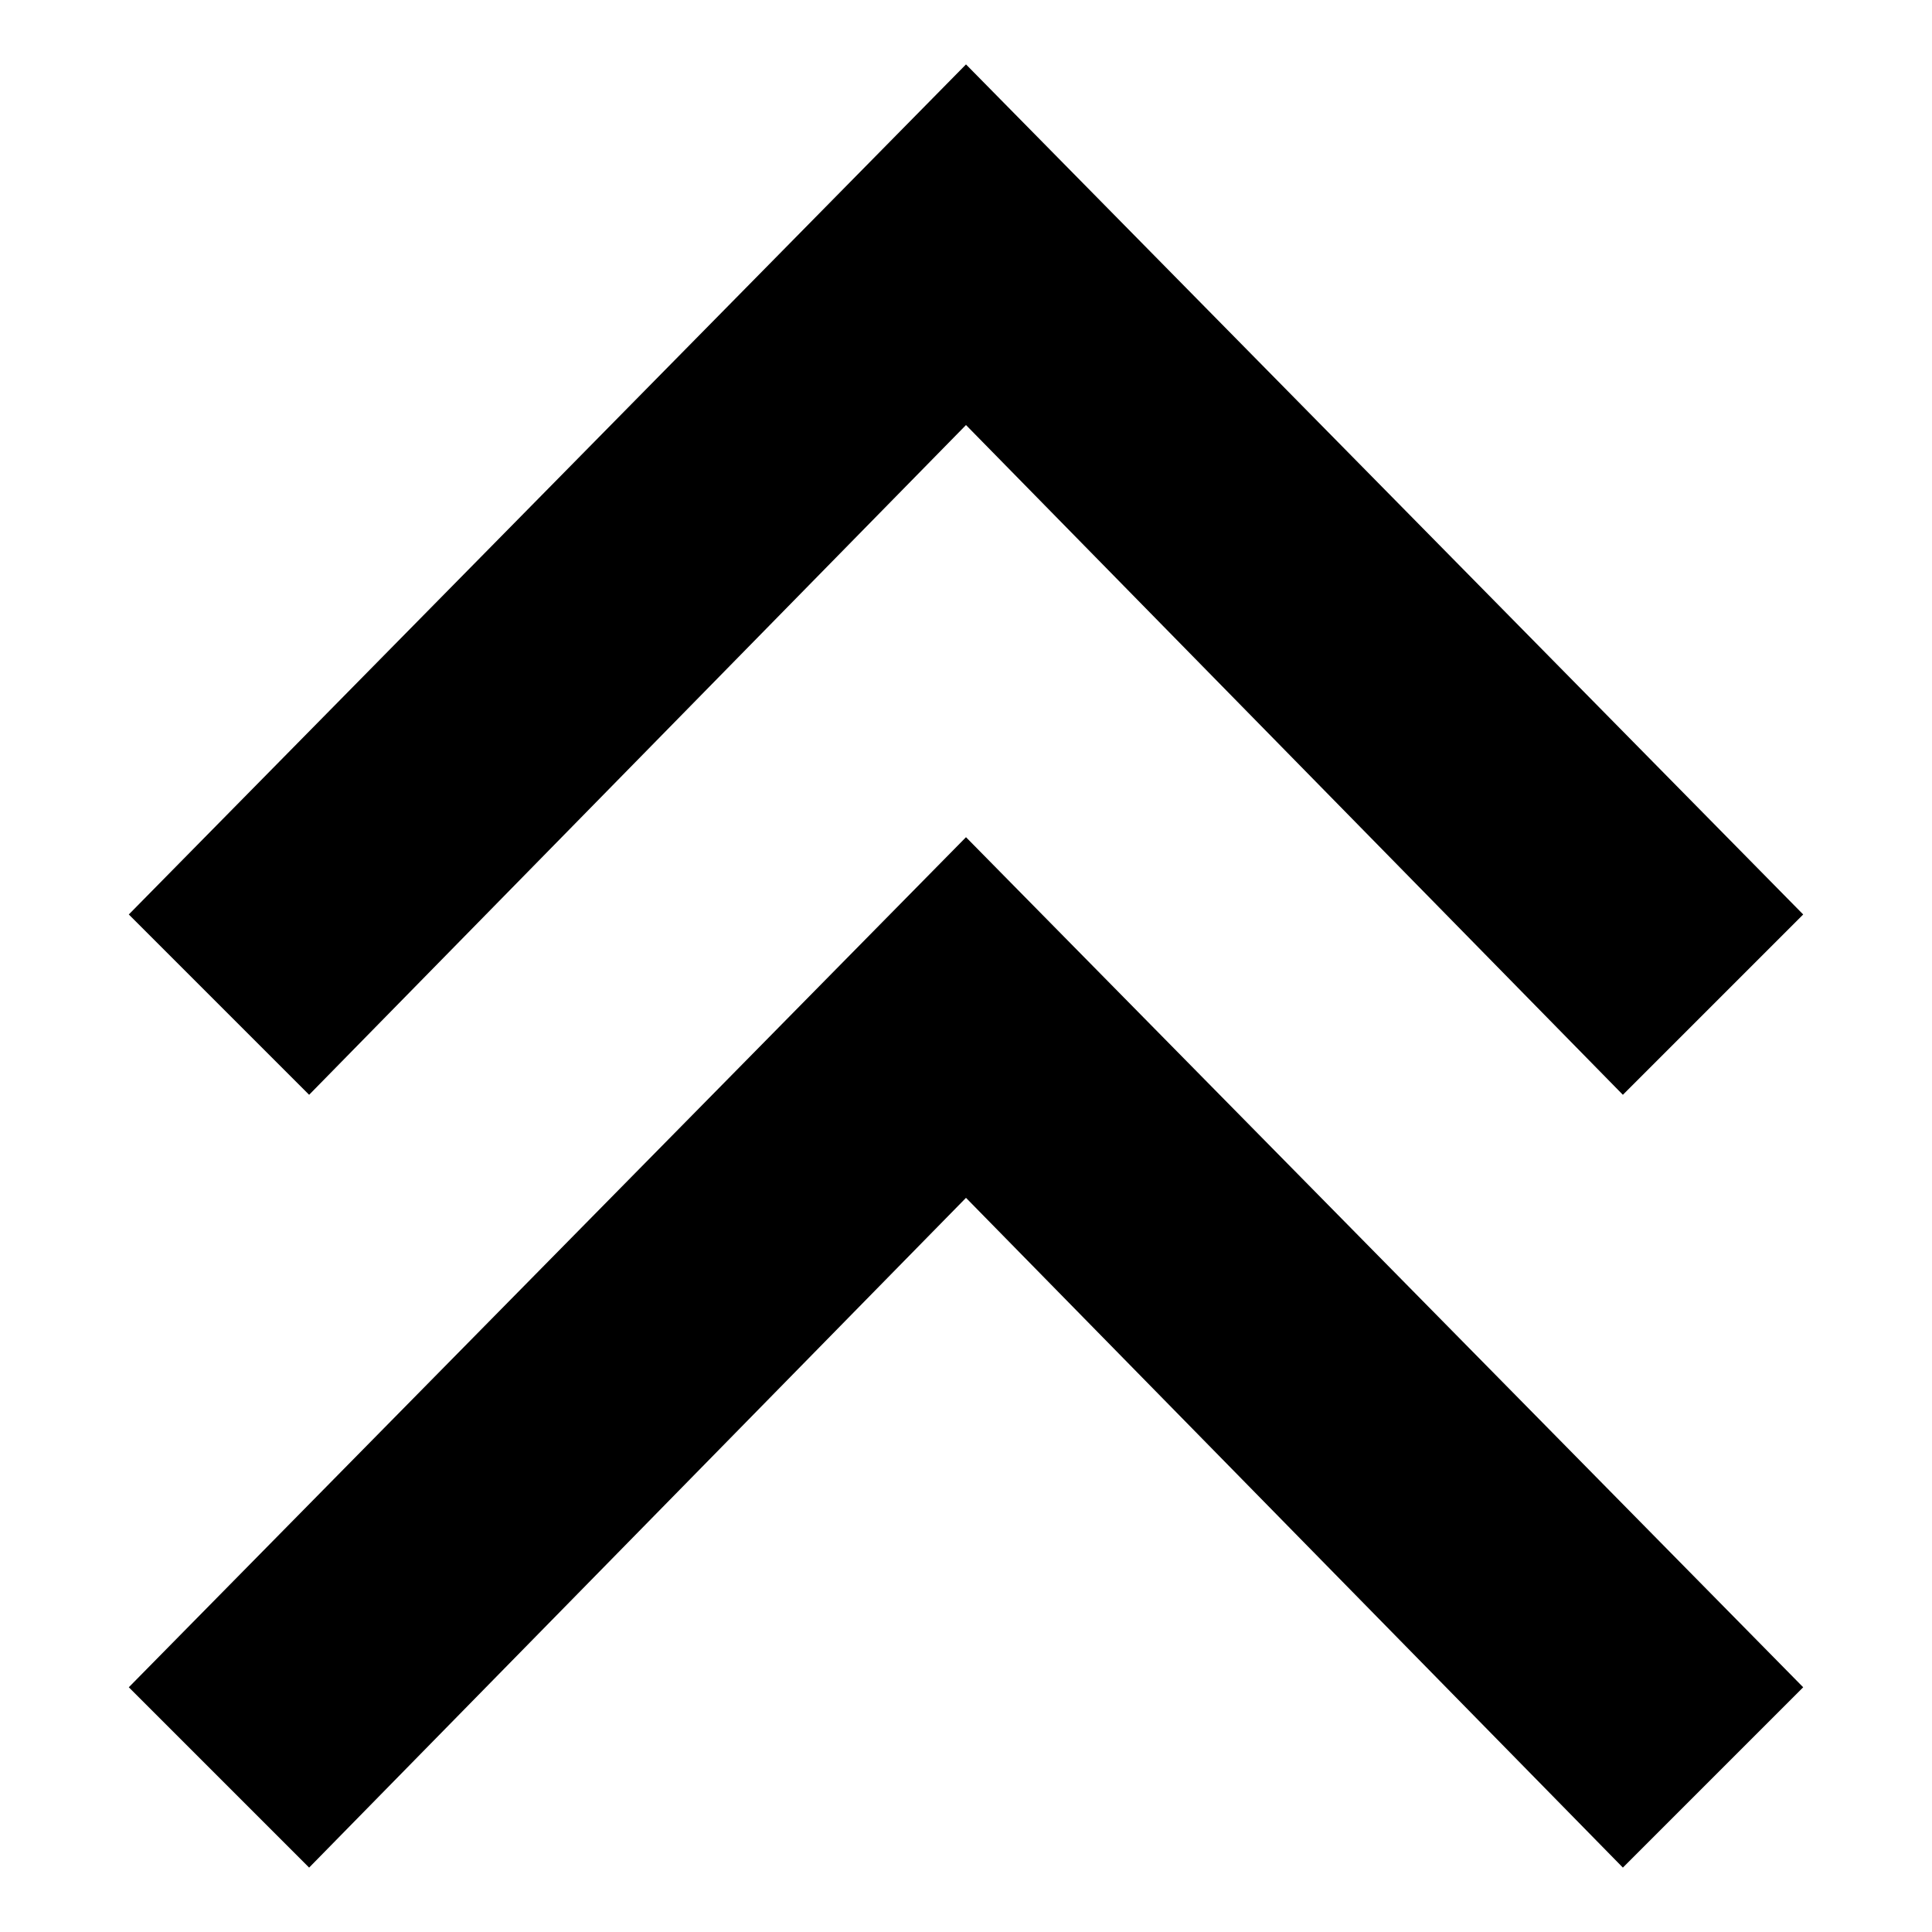 <svg xmlns="http://www.w3.org/2000/svg" width="30" height="30" viewBox="0 0 30 30"><path d="M15 6.6L25.2 17l2.8-2.8L15 1 2 14.2 4.8 17 15 6.6zM2 26.2L4.8 29 15 18.6 25.2 29l2.8-2.8L15 13 2 26.2z"/></svg>